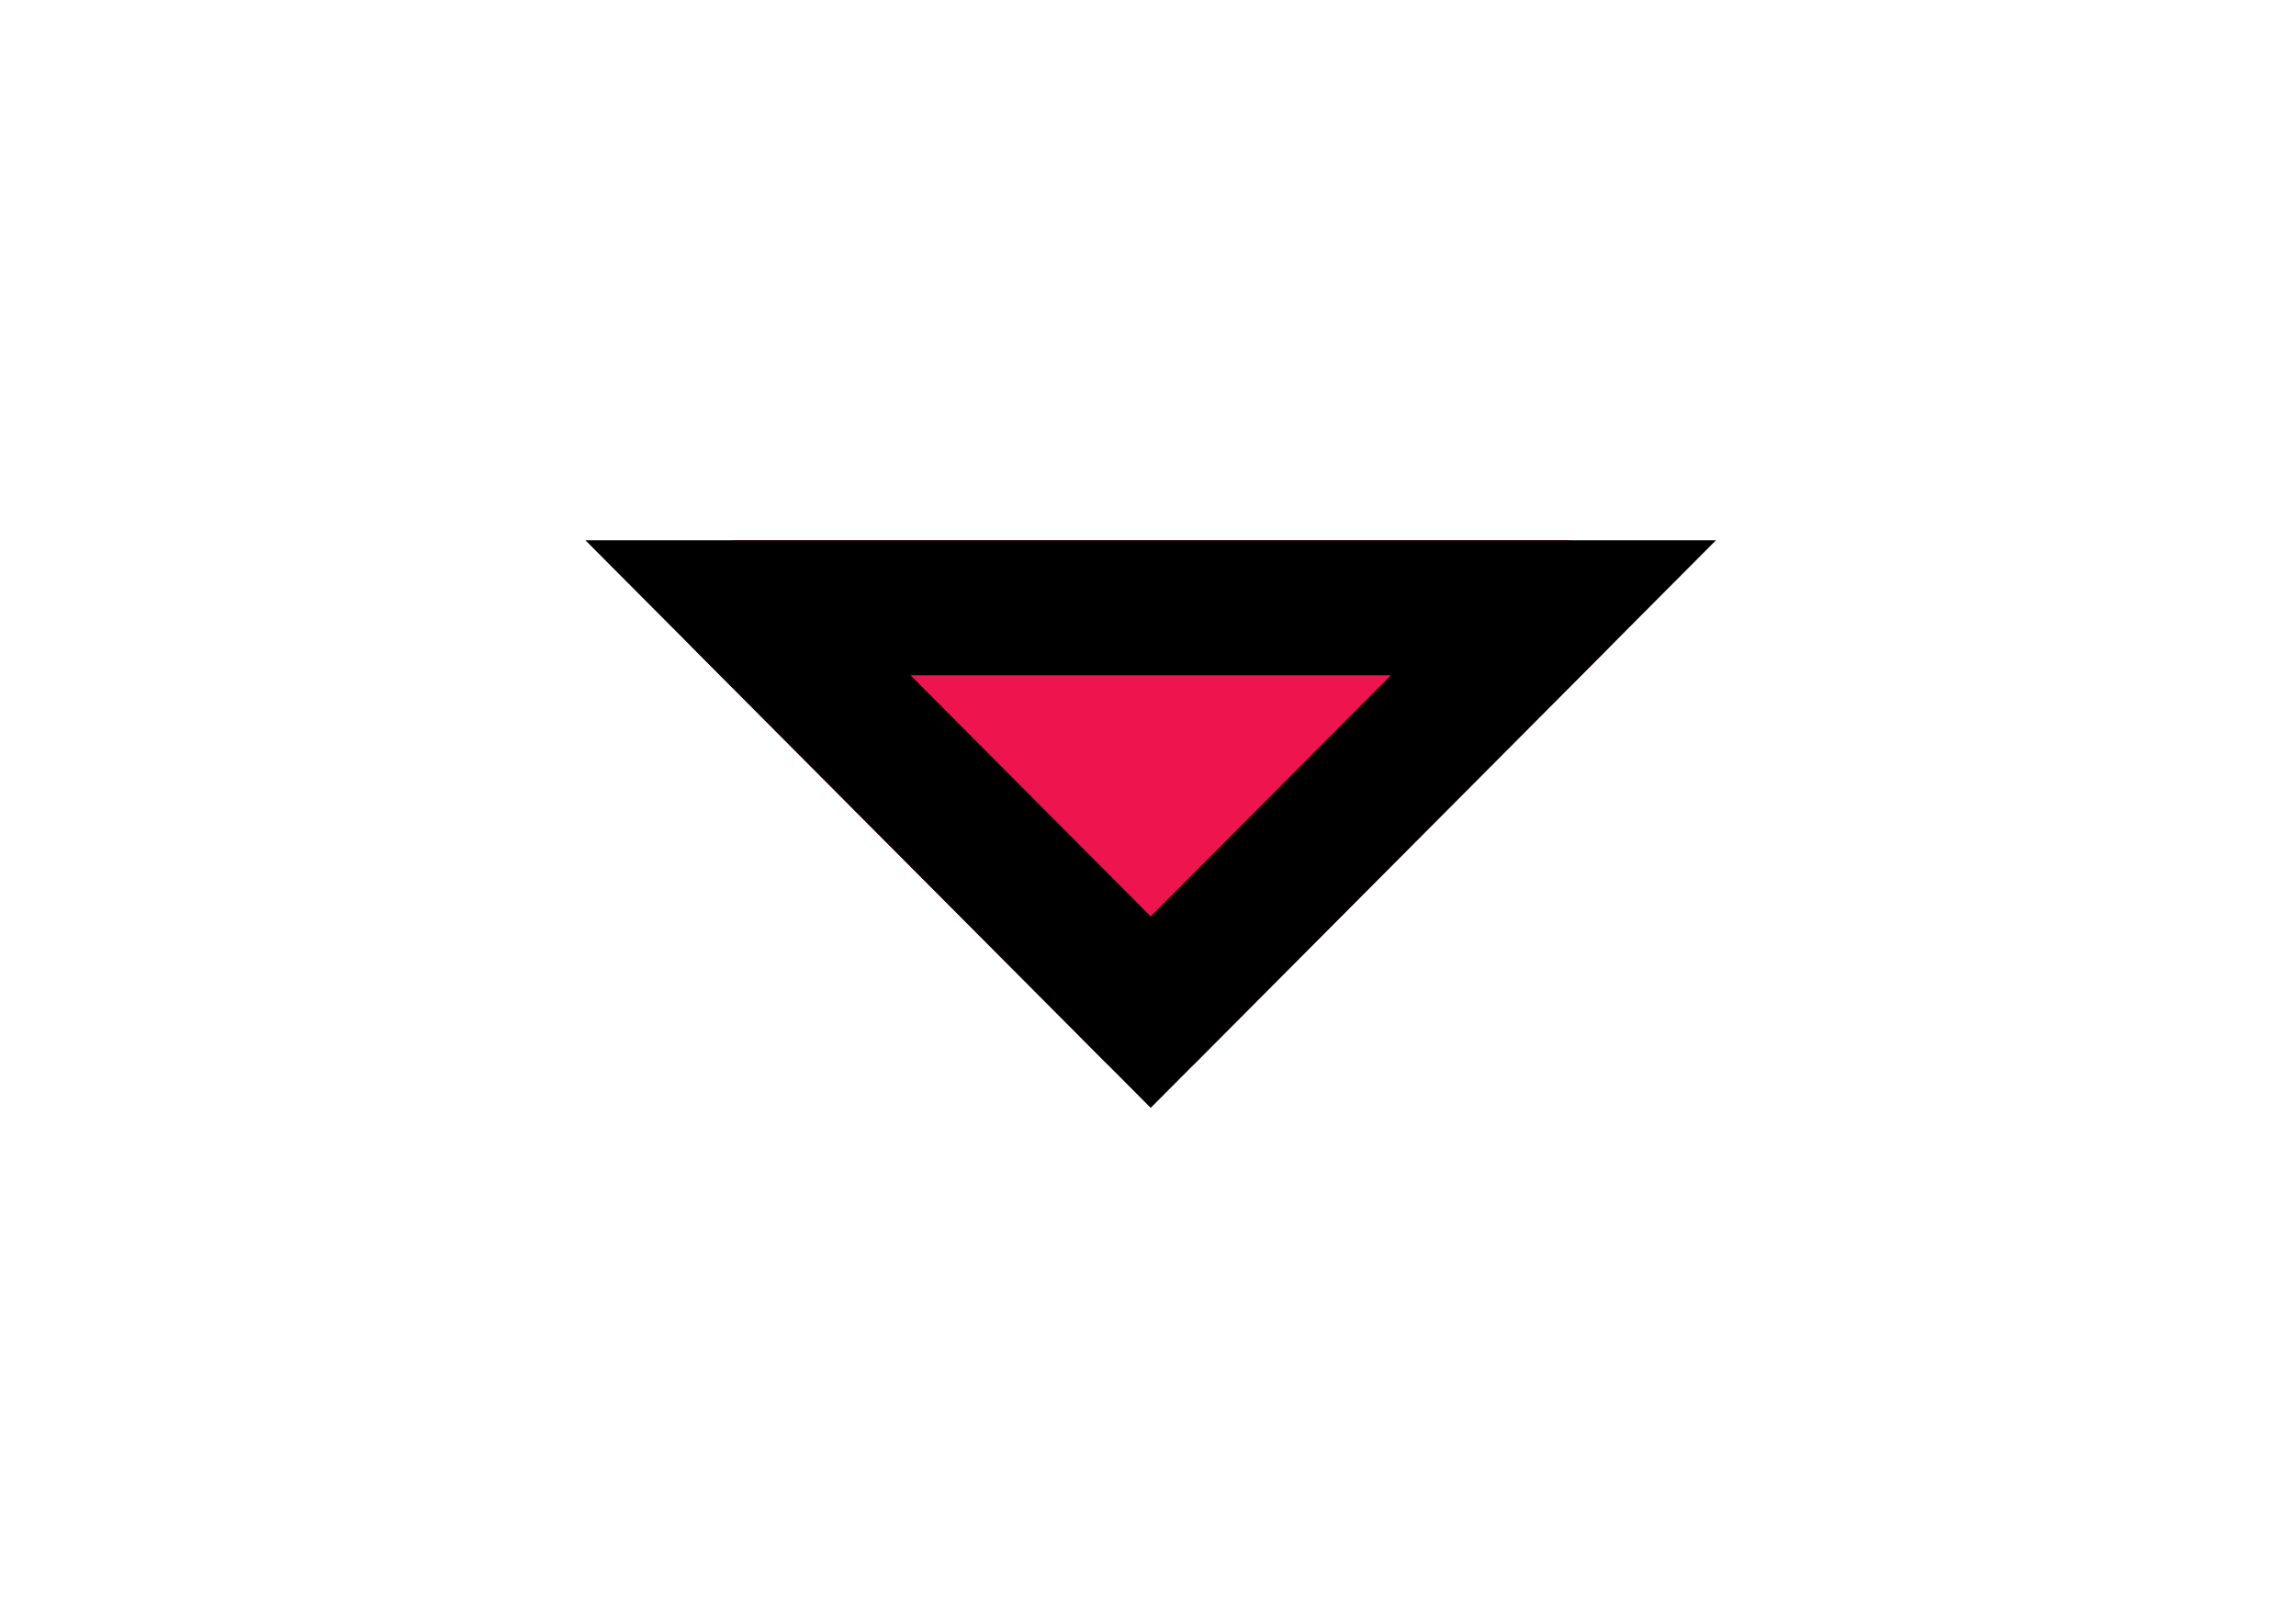 <svg width="17" height="12" viewBox="0 0 17 12" fill="none" xmlns="http://www.w3.org/2000/svg">
<g filter="url(#filter0_d_2_1276)">
<path d="M5.47 0H11.57C11.99 0 12.2 0.51 11.9 0.809L8.86 3.861C8.67 4.046 8.37 4.046 8.18 3.861L5.14 0.809C4.84 0.51 5.05 0 5.47 0Z" fill="#EE144E"/>
<path d="M5.538 0.5H11.502L8.52 3.494L5.538 0.5Z" stroke="black"/>
</g>
<defs>
<filter id="filter0_d_2_1276" x="0.999" y="0" width="15.043" height="12" filterUnits="userSpaceOnUse" color-interpolation-filters="sRGB">
<feFlood flood-opacity="0" result="BackgroundImageFix"/>
<feColorMatrix in="SourceAlpha" type="matrix" values="0 0 0 0 0 0 0 0 0 0 0 0 0 0 0 0 0 0 127 0" result="hardAlpha"/>
<feOffset dy="4"/>
<feGaussianBlur stdDeviation="2"/>
<feComposite in2="hardAlpha" operator="out"/>
<feColorMatrix type="matrix" values="0 0 0 0 0 0 0 0 0 0 0 0 0 0 0 0 0 0 0.25 0"/>
<feBlend mode="normal" in2="BackgroundImageFix" result="effect1_dropShadow_2_1276"/>
<feBlend mode="normal" in="SourceGraphic" in2="effect1_dropShadow_2_1276" result="shape"/>
</filter>
</defs>
</svg>
